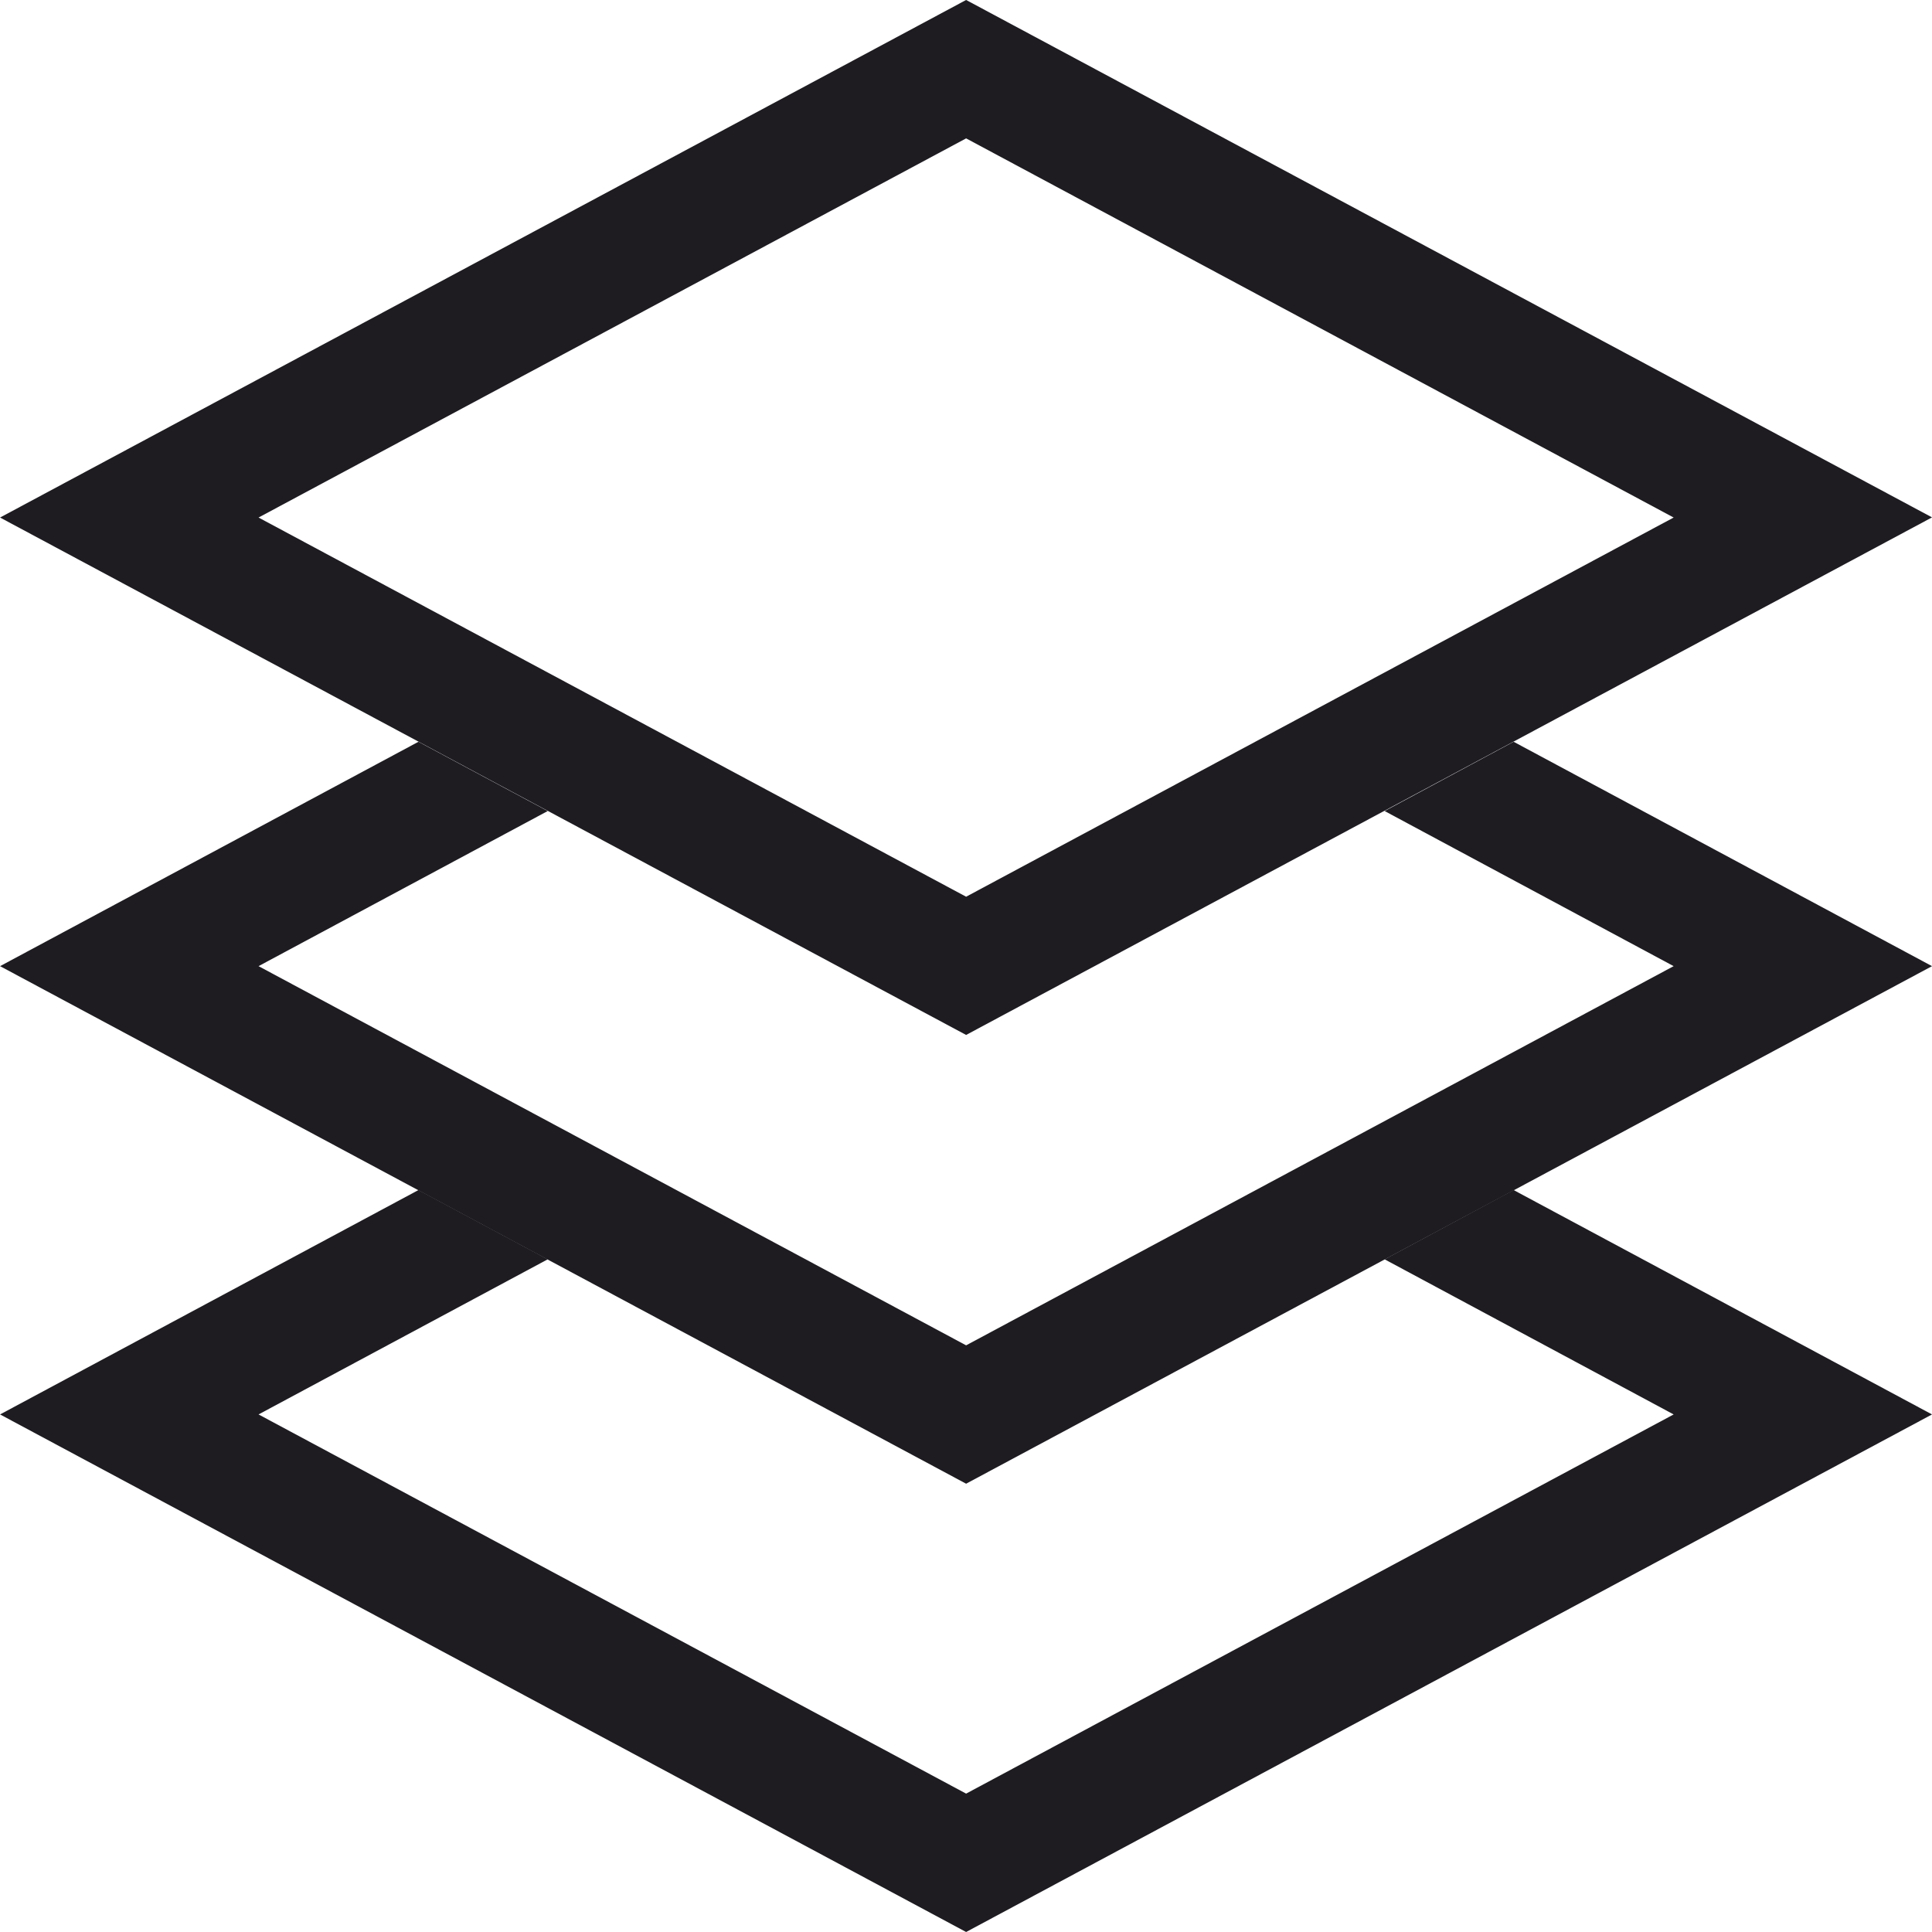 <svg width="64" height="64" viewBox="0 0 64 64" fill="none" xmlns="http://www.w3.org/2000/svg">
    <path d="M32.004 44.566L8.565 32.005L18.144 26.867L13.862 24.572L0.002 32.005L32.004 49.15L64.001 32.005L50.141 24.572L45.868 26.867L55.442 32.005L32.004 44.566Z" fill="#1E1C21"/>
    <path d="M32.004 59.416L8.565 46.855L18.144 41.717L13.862 39.422L0.002 46.855L32.004 64L64.001 46.855L50.141 39.422L45.868 41.717L55.442 46.855L32.004 59.416Z" fill="#1E1C21"/>
    <path d="M32.004 -0.001L0.002 17.144L32.004 34.284L64.001 17.139L32.004 -0.001ZM32.004 4.584L55.442 17.144L32.004 29.705L8.565 17.144L32.004 4.584Z" fill="#1E1C21"/>
    </svg>
    